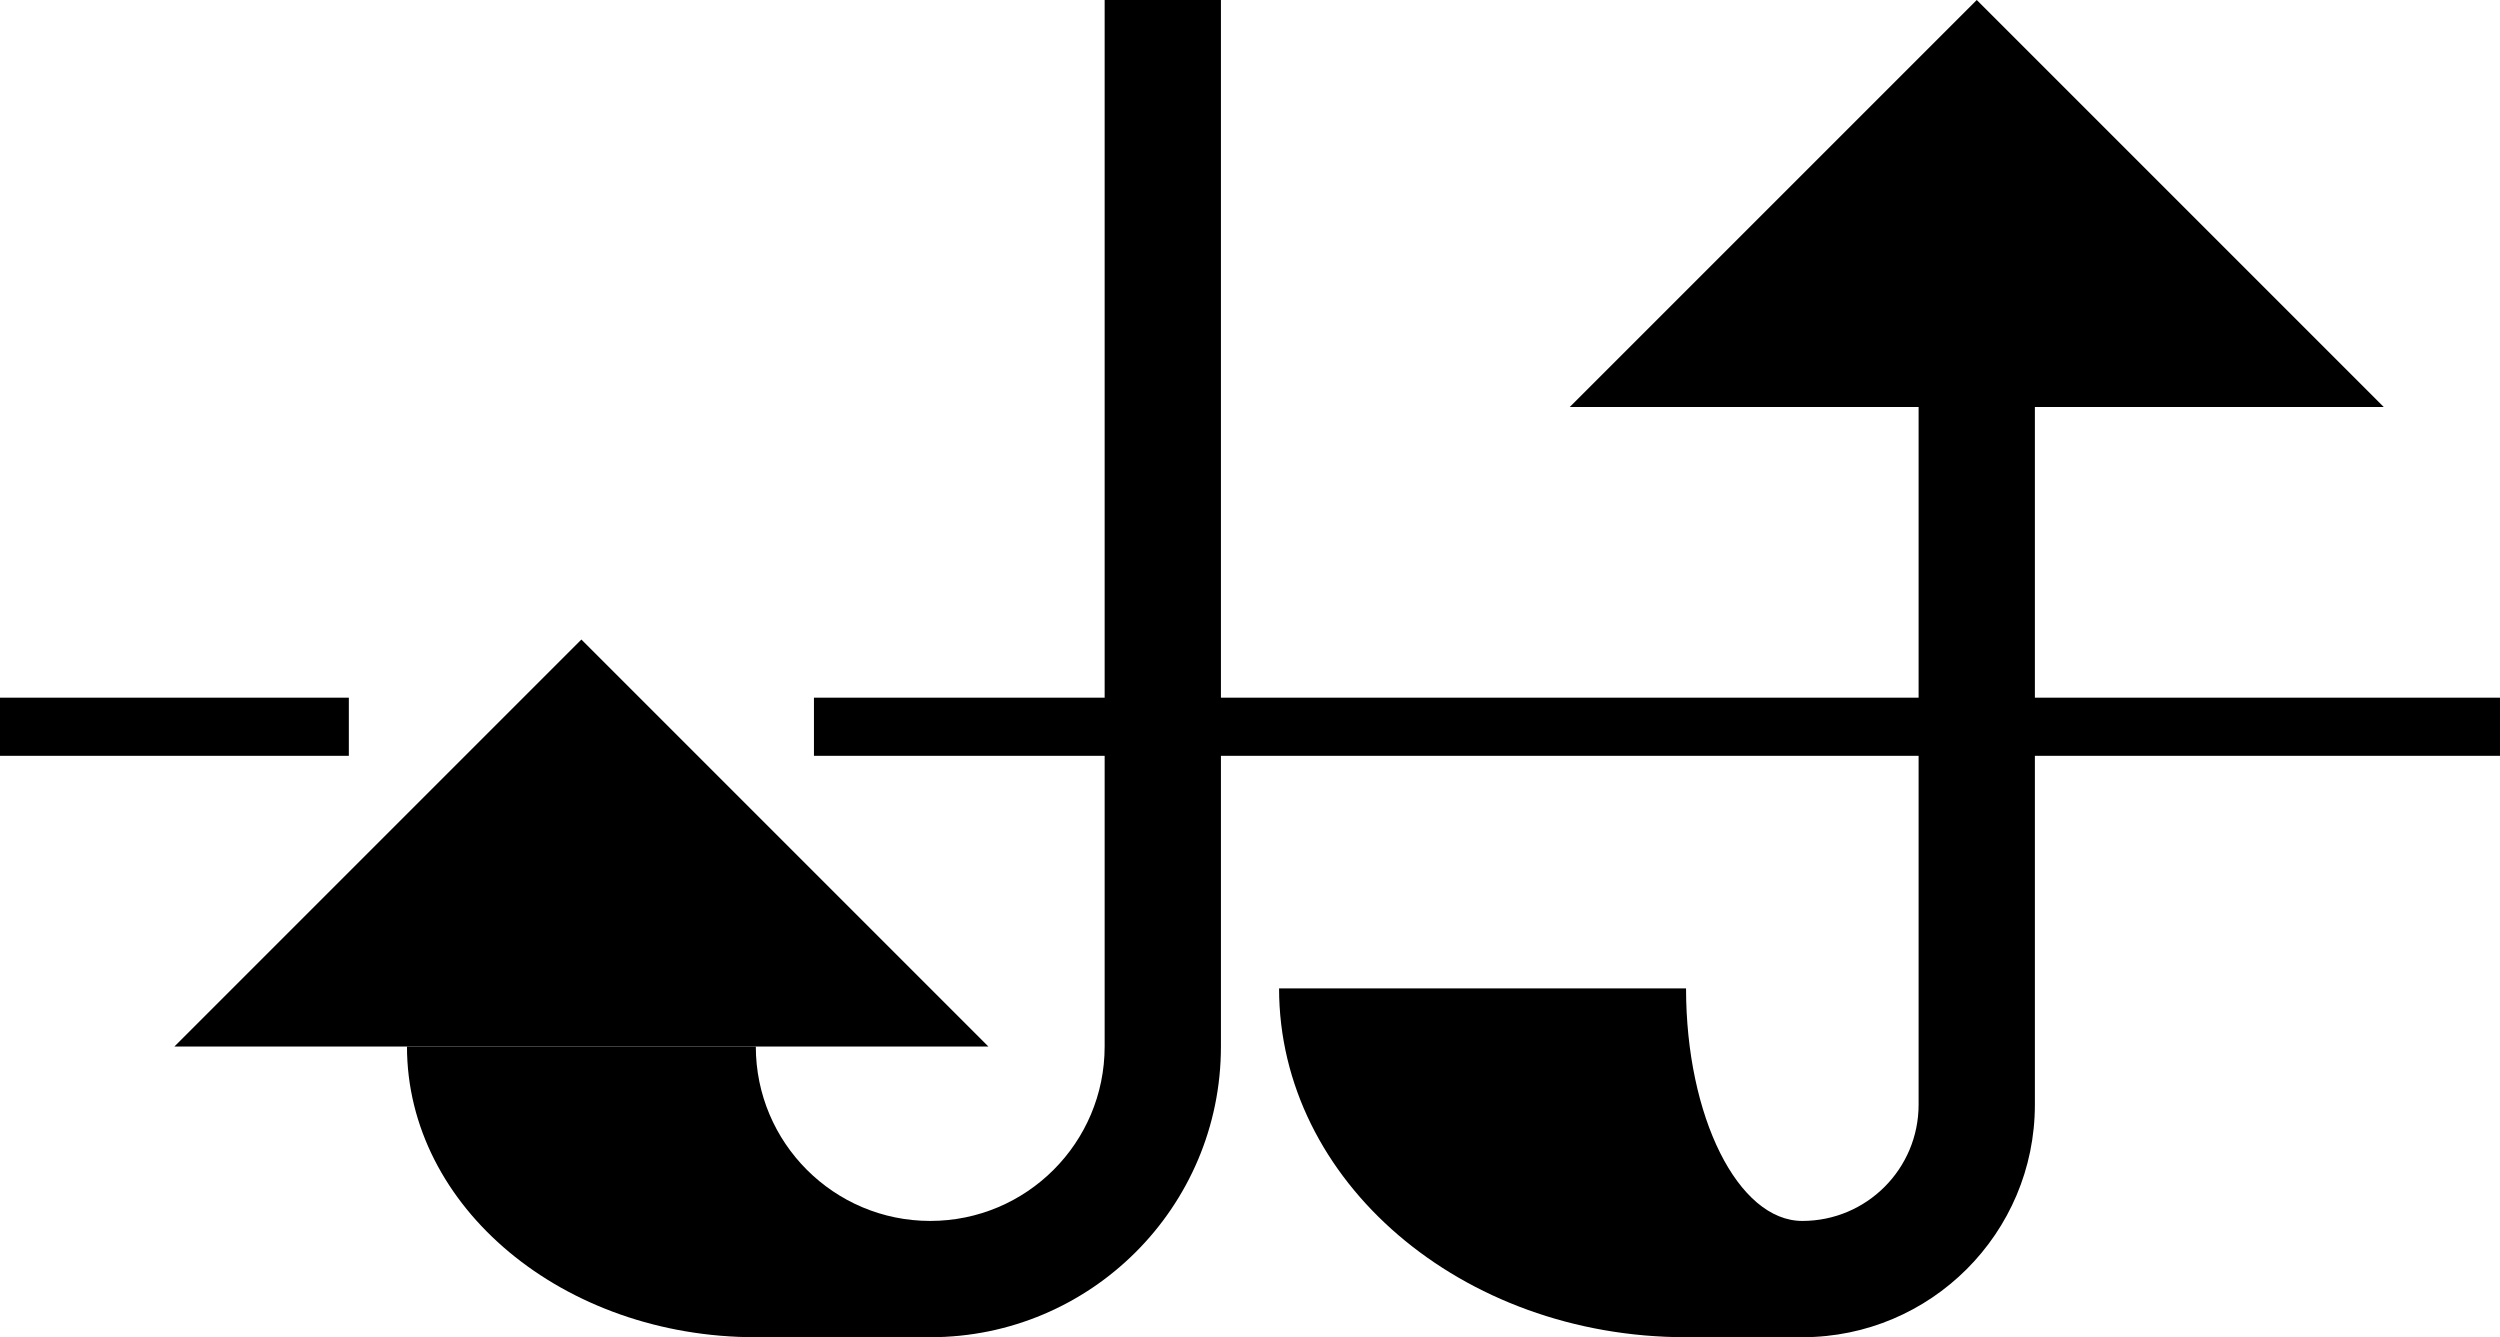 <?xml version="1.0" encoding="UTF-8" standalone="no"?>
<svg
   xmlns:dc="http://purl.org/dc/elements/1.1/"
   xmlns:cc="http://creativecommons.org/ns#"
   xmlns:rdf="http://www.w3.org/1999/02/22-rdf-syntax-ns#"
   xmlns:svg="http://www.w3.org/2000/svg"
   xmlns="http://www.w3.org/2000/svg"
   xmlns:sodipodi="http://sodipodi.sourceforge.net/DTD/sodipodi-0.dtd"
   xmlns:inkscape="http://www.inkscape.org/namespaces/inkscape"
   version="1.0"
   width="43"
   height="23"
   id="svg2"
   inkscape:version="0.47 r22583"
   sodipodi:docname="02-08-014-01-01-01.svg">
  <defs
     id="defs16">
    <inkscape:perspective
       sodipodi:type="inkscape:persp3d"
       inkscape:vp_x="0 : 23 : 1"
       inkscape:vp_y="0 : 1000 : 0"
       inkscape:vp_z="36 : 23 : 1"
       inkscape:persp3d-origin="18 : 15.333333 : 1"
       id="perspective18" />
  </defs>
  <sodipodi:namedview
     pagecolor="#ffffff"
     bordercolor="#666666"
     borderopacity="1"
     objecttolerance="10"
     gridtolerance="10"
     guidetolerance="10"
     inkscape:pageopacity="0"
     inkscape:pageshadow="2"
     inkscape:window-width="964"
     inkscape:window-height="721"
     id="namedview14"
     showgrid="true"
     inkscape:zoom="16.309417"
     inkscape:cx="21.500769"
     inkscape:cy="11.500411"
     inkscape:window-x="365"
     inkscape:window-y="0"
     inkscape:window-maximized="0"
     inkscape:current-layer="svg2"
     showborder="true">
    <inkscape:grid
       type="xygrid"
       id="grid2824"
       empspacing="5"
       visible="true"
       enabled="true"
       snapvisiblegridlinesonly="true" />
  </sodipodi:namedview>
  <path
     style="fill:#000000;fill-opacity:1;stroke:none"
     d="m 3,18 7,-7 7,7 -14,0 z"
     id="path2839" />
  <path
     style="fill:#000000;fill-opacity:1;stroke:none"
     d="m 21,0 0,18 c 0,2.761 -2.239,5 -5,5 l -3,0 C 9.686,23 7,20.761 7,18 l 6,0 c 0,1.657 1.343,3 3,3 1.657,0 3,-1.343 3,-3 l 0,-18 2,0 z"
     id="path3173" />
  <path
     style="fill:#000000;fill-opacity:1;stroke:none"
     d="m 43,12 0,1 -29,0 0,-1 29,0 z m -37,0 0,1 -6,0 0,-1 6,0 z"
     id="rect2835" />
  <path
     id="path3406"
     d="M 27,7 34,0 41,7 27,7 z"
     style="fill:#000000;fill-opacity:1;stroke:none" />
  <path
     id="path3408"
     d="m 35,7 0,12 c 0,2.209 -1.791,4 -4,4 l -2,0 c -3.866,0 -7,-2.686 -7,-6 l 7,0 c 0,2.209 0.895,4 2,4 1.105,0 2,-0.895 2,-2 l 0,-12 2,0 z"
     style="fill:#000000;fill-opacity:1;stroke:none" />
</svg>
